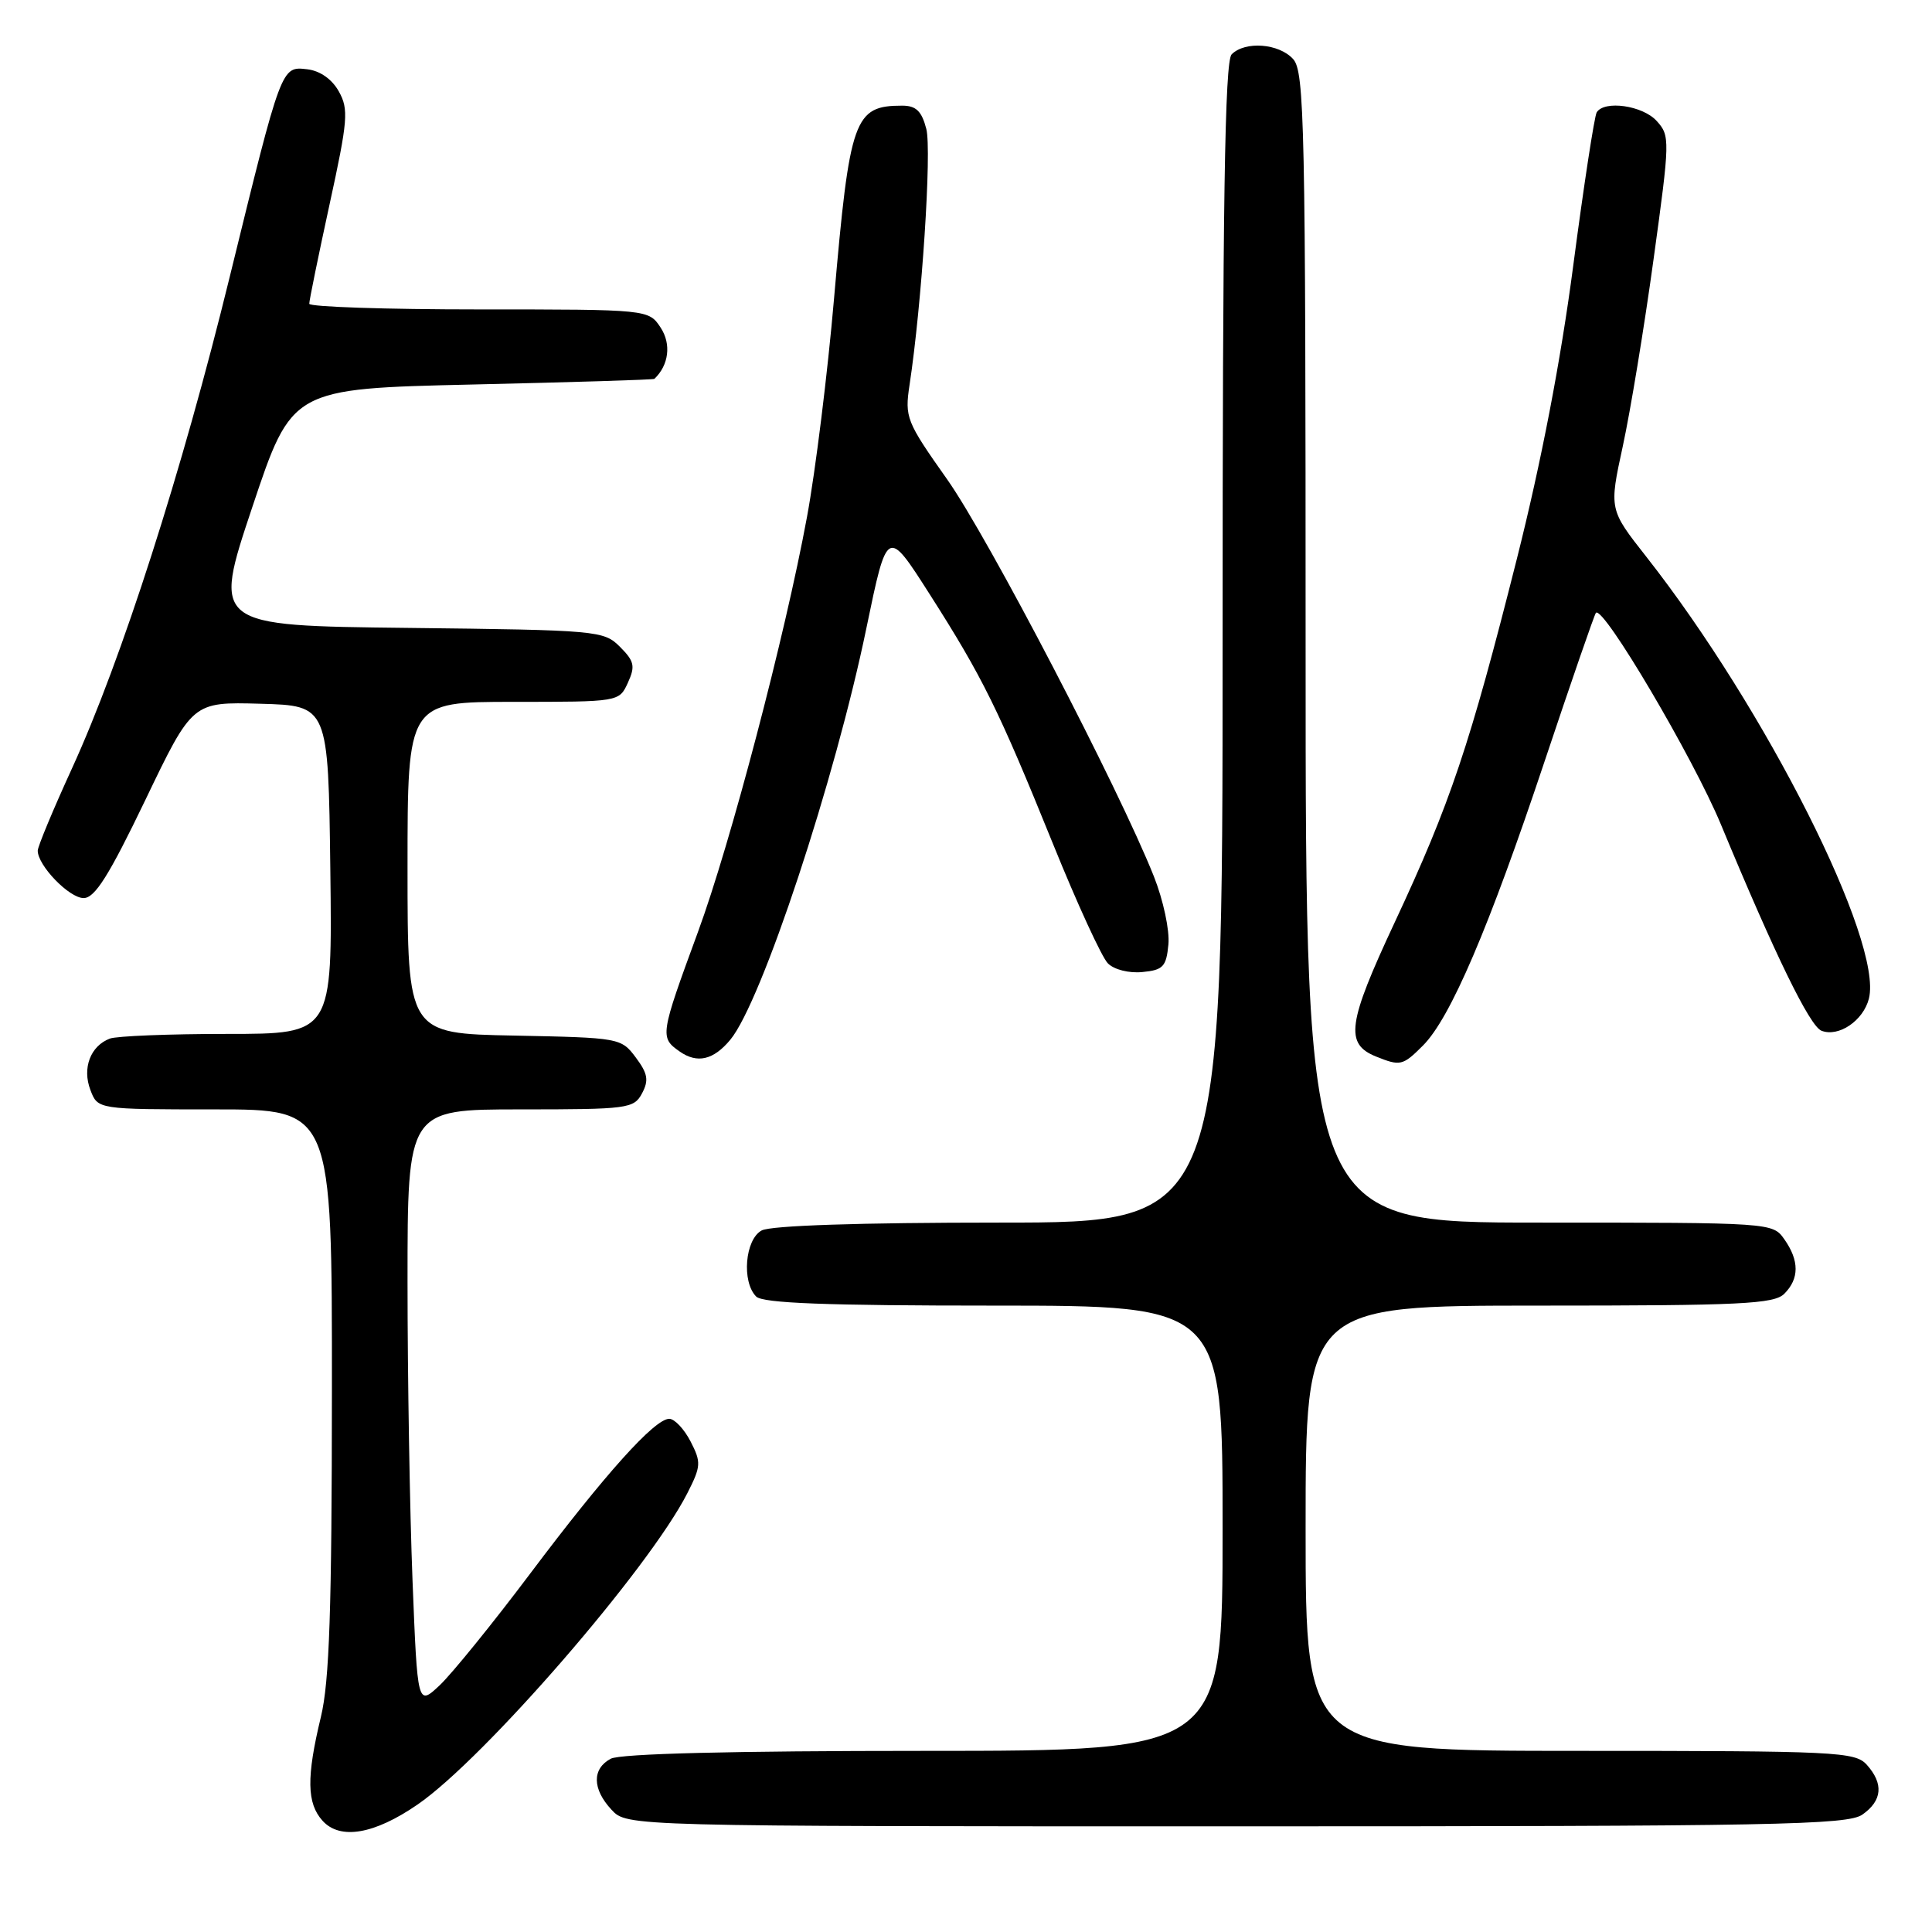 <?xml version="1.0" encoding="UTF-8" standalone="no"?>
<!DOCTYPE svg PUBLIC "-//W3C//DTD SVG 1.1//EN" "http://www.w3.org/Graphics/SVG/1.1/DTD/svg11.dtd" >
<svg xmlns="http://www.w3.org/2000/svg" xmlns:xlink="http://www.w3.org/1999/xlink" version="1.1" viewBox="0 0 256 256">
 <g >
 <path fill="currentColor"
d=" M 55.33 239.11 C 64.14 233.06 85.97 207.87 91.06 197.89 C 92.90 194.28 92.93 193.77 91.50 190.99 C 90.65 189.35 89.38 188.00 88.68 188.00 C 86.74 188.00 80.19 195.29 70.26 208.50 C 65.30 215.10 59.90 221.75 58.28 223.29 C 55.32 226.07 55.32 226.07 54.66 209.38 C 54.30 200.19 54.00 182.40 54.00 169.84 C 54.00 147.00 54.00 147.00 68.96 147.00 C 83.20 147.00 83.99 146.90 85.07 144.88 C 85.99 143.15 85.84 142.26 84.25 140.13 C 82.31 137.53 82.10 137.50 68.14 137.22 C 54.00 136.95 54.00 136.95 54.00 114.97 C 54.00 93.00 54.00 93.00 68.02 93.00 C 82.04 93.00 82.04 93.00 83.20 90.46 C 84.20 88.27 84.05 87.61 82.15 85.71 C 80.01 83.56 79.23 83.49 54.07 83.20 C 28.18 82.91 28.18 82.91 33.43 67.20 C 38.67 51.50 38.67 51.50 62.59 50.95 C 75.74 50.65 86.60 50.32 86.71 50.20 C 88.62 48.39 88.97 45.60 87.55 43.43 C 85.95 41.00 85.95 41.00 63.48 41.00 C 51.11 41.00 40.99 40.66 40.98 40.25 C 40.97 39.84 42.18 33.93 43.66 27.12 C 46.10 15.93 46.22 14.49 44.90 12.12 C 43.99 10.49 42.41 9.38 40.72 9.18 C 37.26 8.78 37.33 8.59 30.44 36.68 C 24.13 62.46 16.07 87.55 9.55 101.79 C 7.05 107.25 5.00 112.17 5.00 112.72 C 5.00 114.69 9.17 119.00 11.08 119.00 C 12.57 119.00 14.44 116.03 19.26 106.00 C 25.50 93.00 25.50 93.00 34.50 93.25 C 43.50 93.50 43.50 93.50 43.77 115.25 C 44.04 137.00 44.04 137.00 30.10 137.00 C 22.44 137.00 15.44 137.28 14.55 137.62 C 11.98 138.60 10.87 141.54 11.98 144.43 C 12.95 147.00 12.95 147.00 28.48 147.00 C 44.00 147.00 44.00 147.00 43.98 184.25 C 43.97 213.30 43.65 222.82 42.52 227.50 C 40.59 235.49 40.65 238.95 42.74 241.26 C 45.06 243.83 49.60 243.06 55.33 239.11 Z  M 246.78 240.44 C 249.42 238.59 249.61 236.34 247.35 233.83 C 245.80 232.12 243.29 232.00 209.35 232.00 C 173.00 232.00 173.00 232.00 173.00 202.50 C 173.00 173.00 173.00 173.00 203.93 173.00 C 230.71 173.00 235.07 172.79 236.43 171.43 C 238.42 169.44 238.43 167.05 236.44 164.22 C 234.89 162.01 234.79 162.00 203.94 162.00 C 173.00 162.00 173.00 162.00 173.00 85.83 C 173.00 16.35 172.85 9.50 171.35 7.83 C 169.47 5.75 164.99 5.41 163.20 7.20 C 162.29 8.11 162.00 26.80 162.00 85.20 C 162.00 162.00 162.00 162.00 132.43 162.00 C 113.97 162.00 102.14 162.39 100.93 163.04 C 98.72 164.22 98.25 169.85 100.20 171.80 C 101.08 172.68 109.47 173.00 131.70 173.00 C 162.00 173.00 162.00 173.00 162.00 202.50 C 162.00 232.00 162.00 232.00 122.43 232.00 C 97.07 232.00 82.17 232.37 80.93 233.04 C 78.43 234.37 78.47 237.06 81.04 239.81 C 83.08 242.00 83.08 242.00 163.82 242.00 C 235.27 242.00 244.81 241.82 246.78 240.44 Z  M 96.77 137.77 C 100.92 132.77 110.65 103.35 114.81 83.19 C 117.56 69.92 117.56 69.92 123.17 78.71 C 130.19 89.71 132.30 93.98 139.54 111.85 C 142.73 119.74 146.00 126.86 146.80 127.65 C 147.62 128.48 149.60 128.98 151.38 128.80 C 154.12 128.54 154.54 128.09 154.82 125.14 C 155.00 123.28 154.14 119.27 152.90 116.14 C 148.27 104.49 130.94 71.20 125.49 63.50 C 120.08 55.85 119.87 55.30 120.52 51.00 C 122.14 40.36 123.48 19.92 122.74 17.08 C 122.13 14.72 121.38 14.00 119.55 14.00 C 113.17 14.00 112.59 15.65 110.52 39.50 C 109.67 49.40 108.05 62.45 106.93 68.50 C 104.03 84.23 96.78 111.82 92.48 123.50 C 87.46 137.17 87.41 137.47 90.06 139.33 C 92.39 140.96 94.54 140.46 96.77 137.77 Z  M 188.55 138.54 C 192.18 134.91 197.29 122.97 204.62 101.02 C 208.20 90.31 211.28 81.39 211.47 81.20 C 212.45 80.22 224.36 100.40 228.04 109.27 C 235.23 126.60 239.81 135.99 241.36 136.58 C 243.64 137.46 246.90 135.24 247.64 132.32 C 249.53 124.78 234.00 93.96 218.16 73.79 C 213.21 67.50 213.21 67.50 215.03 59.12 C 216.03 54.51 217.87 43.38 219.10 34.39 C 221.29 18.53 221.30 17.99 219.52 16.03 C 217.67 13.98 212.58 13.25 211.57 14.89 C 211.27 15.38 209.87 24.49 208.47 35.14 C 206.80 47.87 204.23 61.20 200.99 74.06 C 194.74 98.83 192.17 106.46 184.80 122.23 C 178.54 135.62 178.17 138.32 182.34 140.00 C 185.55 141.29 185.87 141.22 188.55 138.54 Z "/>
</g>
</svg>